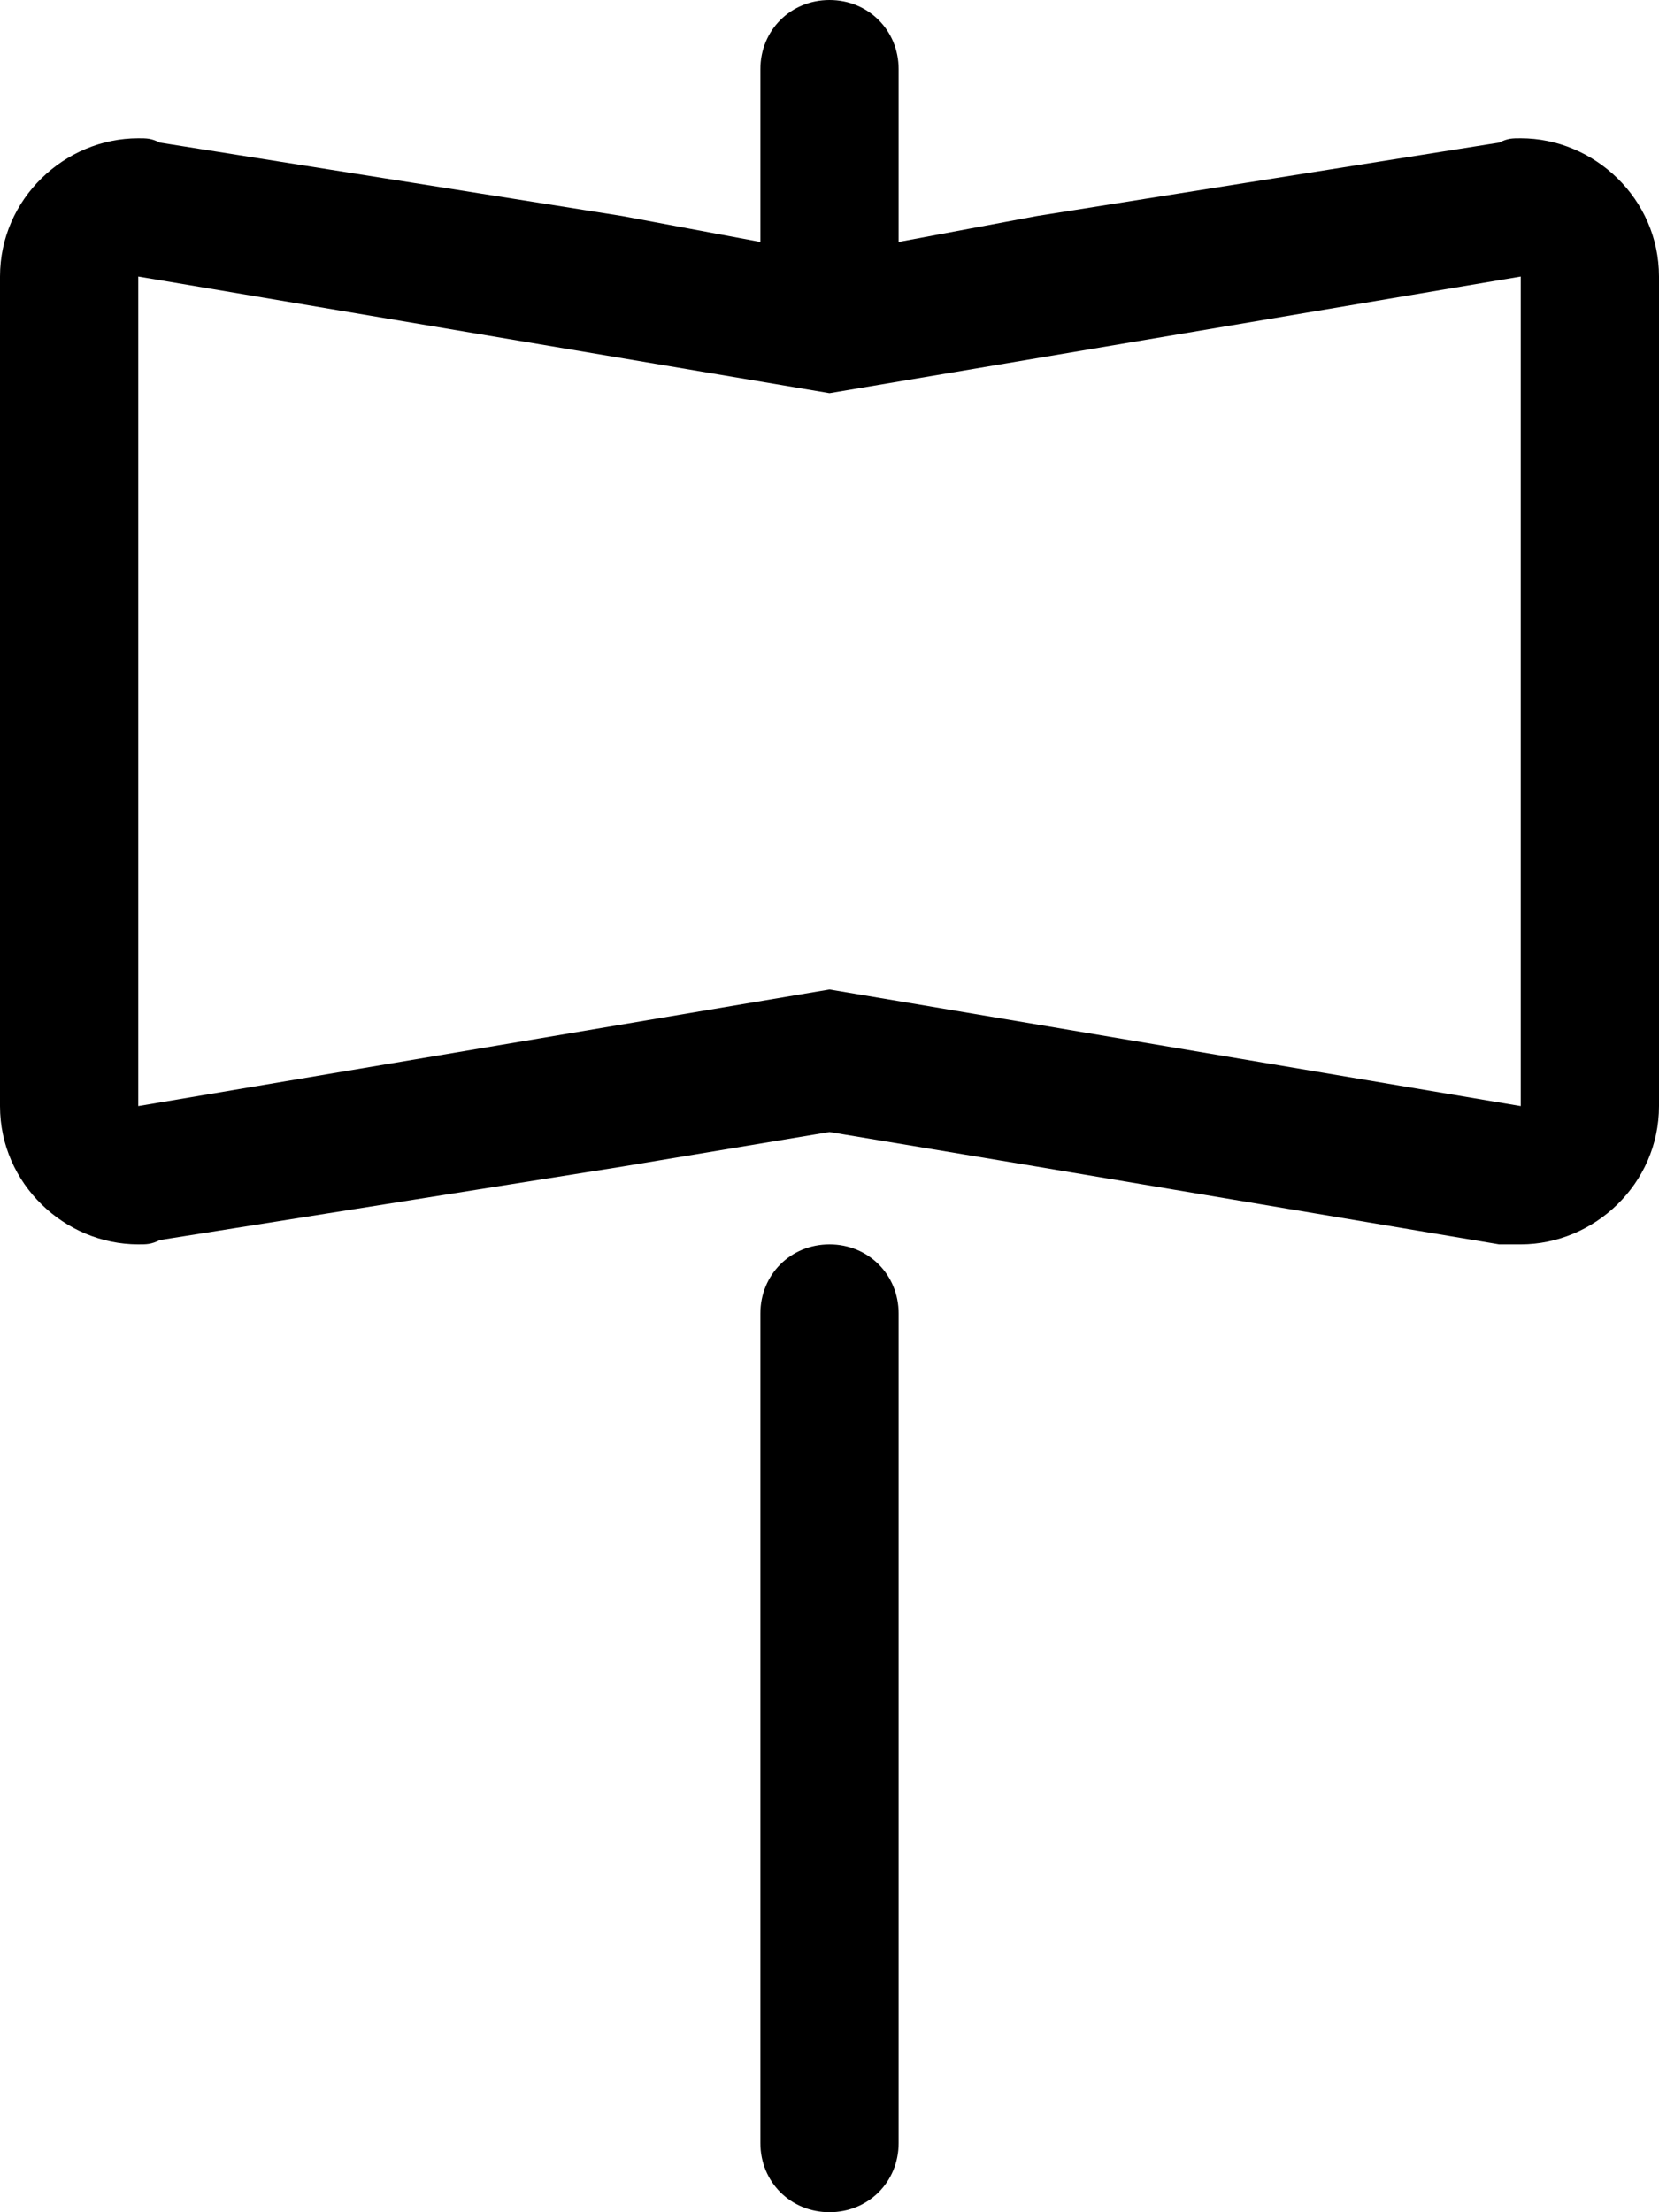 <svg xmlns="http://www.w3.org/2000/svg" viewBox="0 0 384 512"><!-- Font Awesome Pro 6.0.0-alpha1 by @fontawesome - https://fontawesome.com License - https://fontawesome.com/license (Commercial License) --><path d="M352 32C350 32 349 32 347 33L240 50L208 56V16C208 7 201 0 192 0S176 7 176 16V56L144 50L37 33C35 32 34 32 32 32C15 32 0 46 0 64V256C0 274 15 288 32 288C34 288 35 288 37 287L144 270L192 262L240 270L347 288C349 288 350 288 352 288C369 288 384 274 384 256V64C384 46 369 32 352 32ZM352 256L192 229L32 256V64L192 91L352 64V256ZM192 288C183 288 176 295 176 304V496C176 505 183 512 192 512S208 505 208 496V304C208 295 201 288 192 288Z"/></svg>